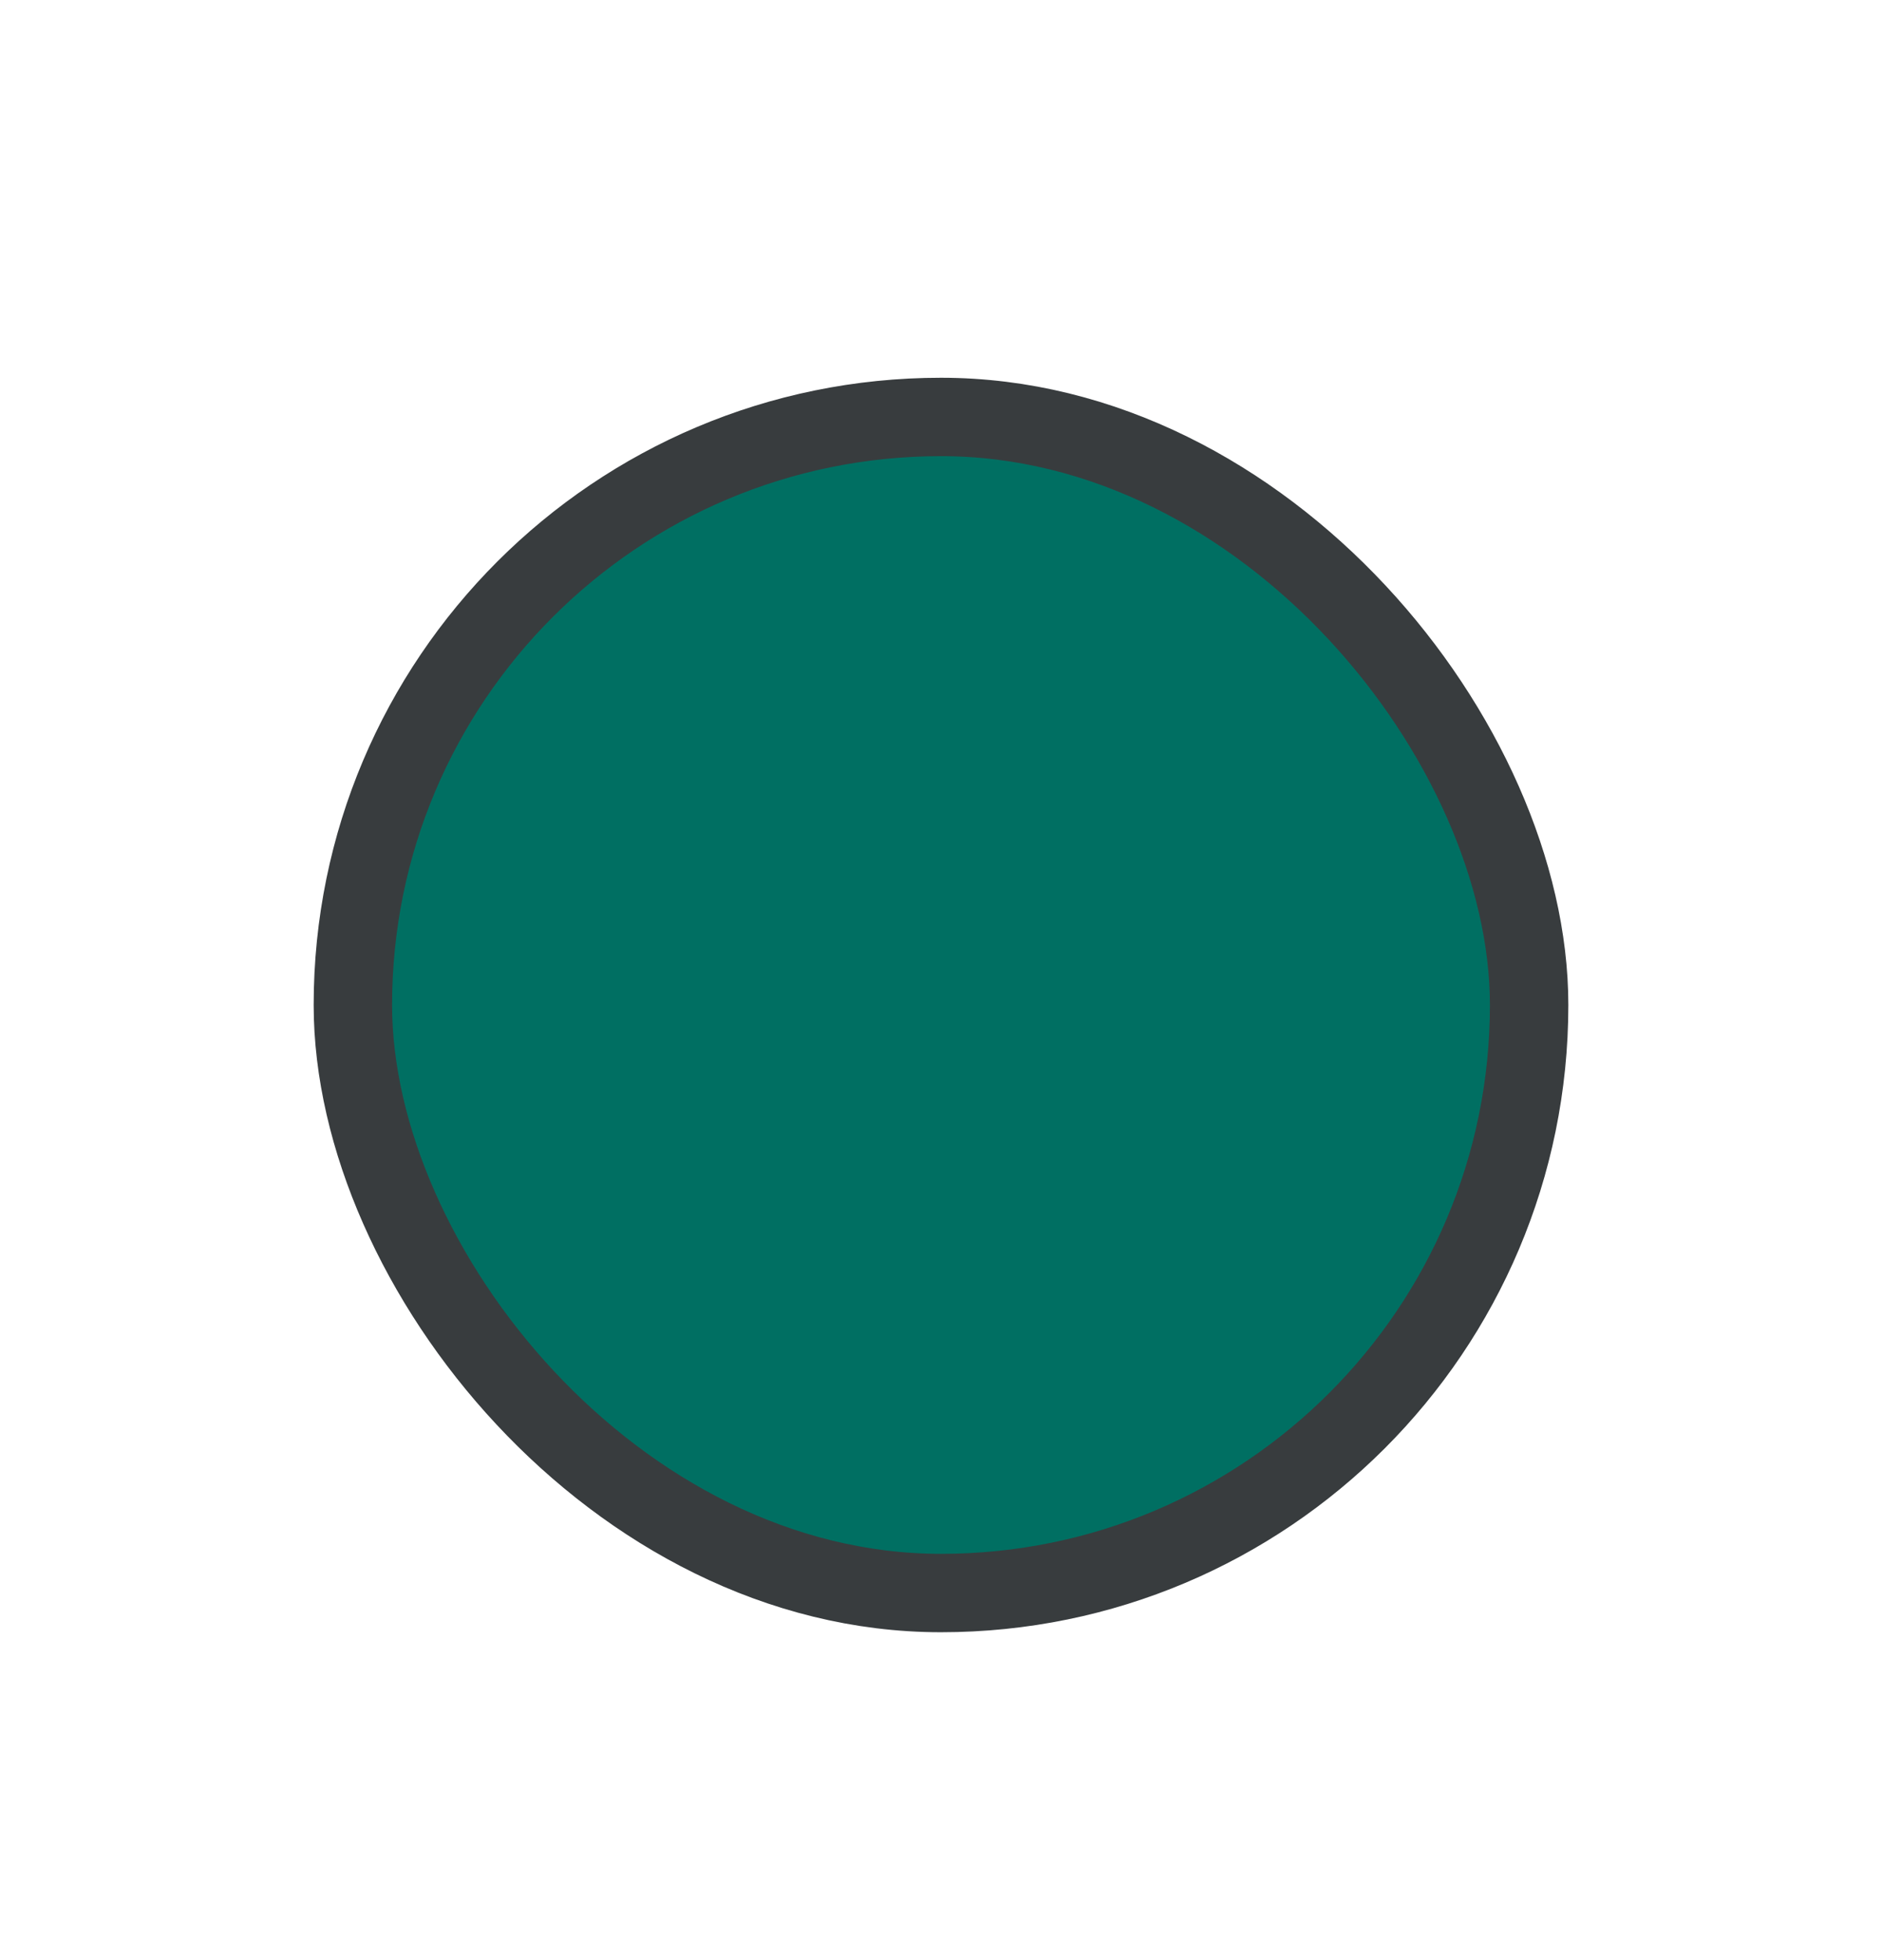 <svg width="24" height="25" viewBox="0 0 24 25" fill="none" xmlns="http://www.w3.org/2000/svg">
<rect x="4.5" y="5.318" width="15" height="15" rx="7.5" fill="#006F62"/>
<rect x="4.5" y="5.318" width="15" height="15" rx="7.5" stroke="#383C3E"/>
</svg>
